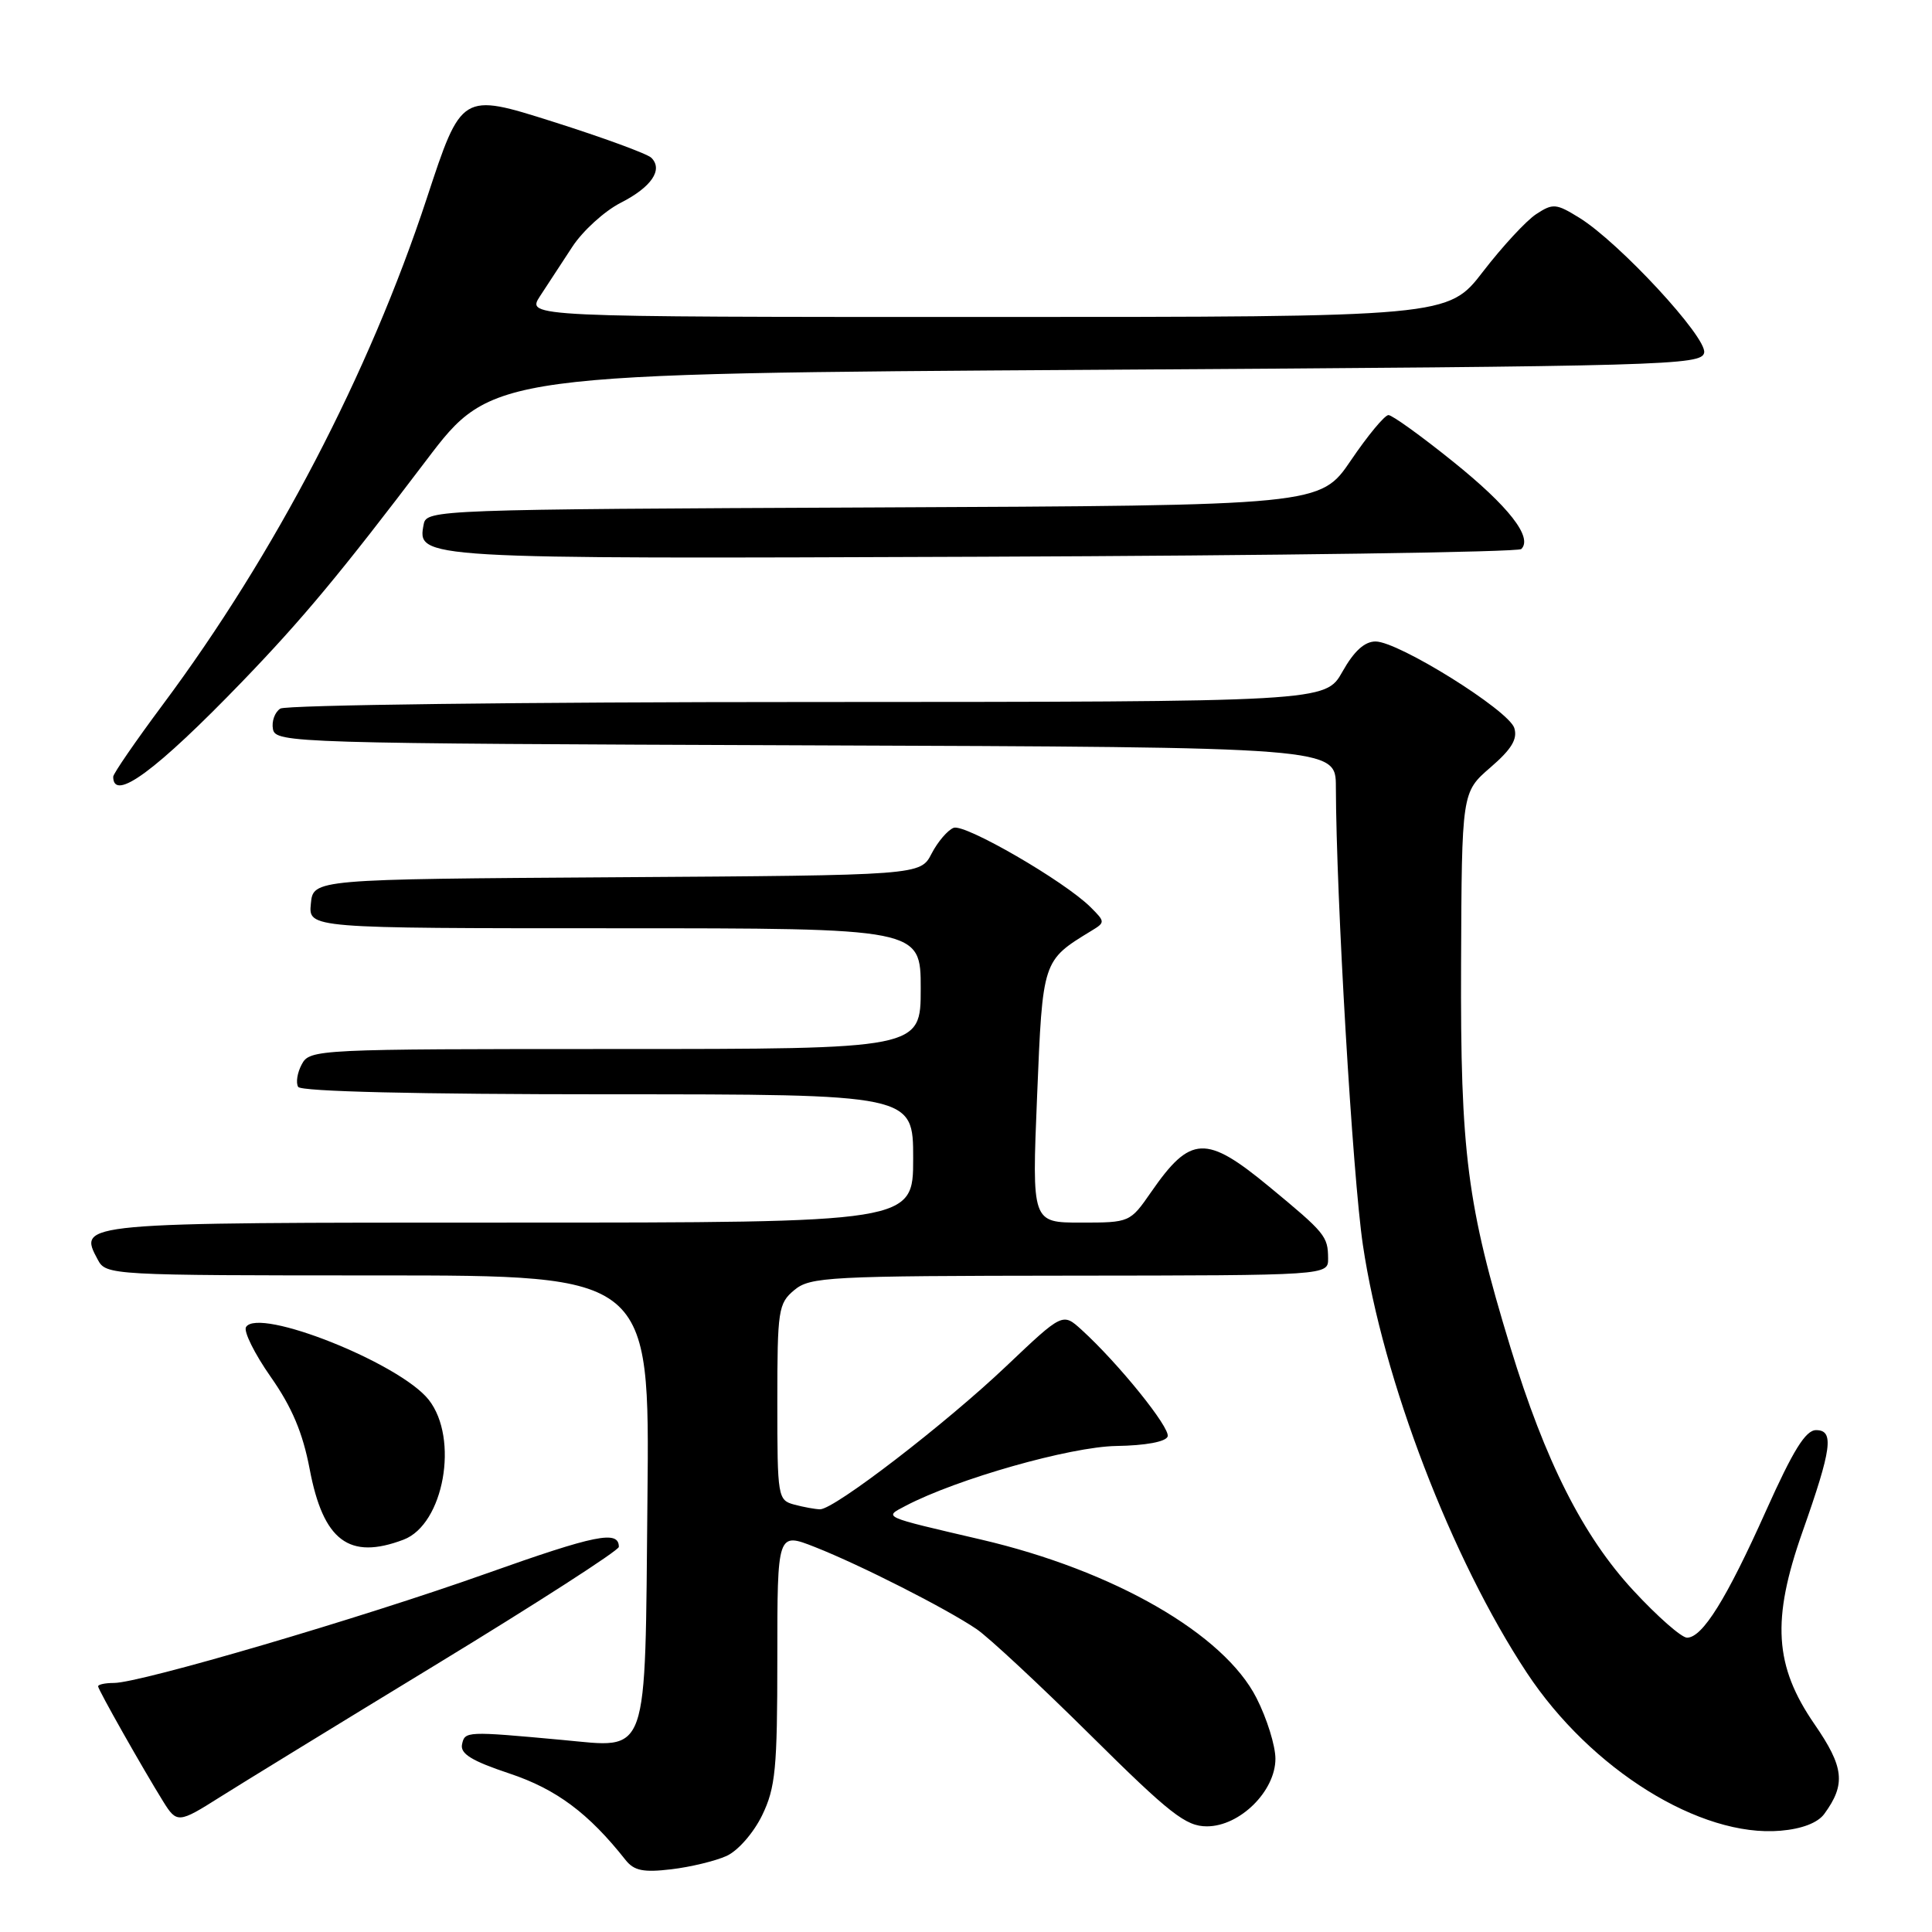 <?xml version="1.0" encoding="UTF-8" standalone="no"?>
<!DOCTYPE svg PUBLIC "-//W3C//DTD SVG 1.1//EN" "http://www.w3.org/Graphics/SVG/1.1/DTD/svg11.dtd" >
<svg xmlns="http://www.w3.org/2000/svg" xmlns:xlink="http://www.w3.org/1999/xlink" version="1.1" viewBox="0 0 256 256">
 <g >
 <path fill="currentColor"
d=" M 96.28 245.92 C 97.79 245.23 99.85 242.87 100.99 240.53 C 102.76 236.87 103.00 234.37 103.00 219.70 C 103.00 203.03 103.00 203.03 107.98 204.99 C 114.02 207.37 125.42 213.16 129.41 215.87 C 131.01 216.96 137.81 223.29 144.51 229.93 C 155.03 240.36 157.13 242.00 159.92 242.00 C 164.28 242.00 169.00 237.34 169.00 233.04 C 169.00 231.33 167.88 227.72 166.50 225.01 C 162.20 216.51 147.59 208.10 130.00 204.00 C 116.71 200.90 117.08 201.07 120.00 199.53 C 126.78 195.97 141.81 191.70 147.92 191.60 C 151.80 191.54 154.48 191.04 154.72 190.34 C 155.10 189.20 148.21 180.66 143.32 176.21 C 140.81 173.93 140.81 173.93 133.37 180.99 C 125.30 188.66 110.54 200.01 108.66 199.99 C 108.02 199.98 106.49 199.70 105.25 199.37 C 103.06 198.78 103.00 198.40 103.00 185.79 C 103.00 173.56 103.13 172.71 105.25 170.94 C 107.35 169.19 109.74 169.06 141.75 169.03 C 176.00 169.00 176.00 169.00 175.98 166.75 C 175.96 163.81 175.62 163.39 168.16 157.23 C 159.80 150.33 157.75 150.42 152.54 157.94 C 149.74 161.98 149.70 162.00 143.23 162.00 C 136.73 162.00 136.73 162.00 137.42 145.25 C 138.16 127.18 138.12 127.30 144.61 123.34 C 146.46 122.22 146.45 122.14 144.50 120.20 C 141.05 116.76 127.85 109.12 126.36 109.69 C 125.57 110.00 124.26 111.53 123.44 113.11 C 121.96 115.98 121.96 115.98 81.73 116.24 C 41.50 116.50 41.50 116.50 41.19 119.75 C 40.87 123.00 40.87 123.00 81.44 123.00 C 122.00 123.00 122.00 123.00 122.00 131.00 C 122.00 139.00 122.00 139.00 81.54 139.00 C 41.96 139.00 41.05 139.04 39.99 141.02 C 39.39 142.13 39.18 143.48 39.51 144.02 C 39.89 144.63 55.25 145.00 80.56 145.00 C 121.00 145.00 121.00 145.00 121.00 153.50 C 121.00 162.00 121.00 162.00 67.62 162.00 C 10.11 162.00 10.31 161.98 12.97 166.94 C 14.05 168.96 14.72 169.00 50.08 169.00 C 86.09 169.00 86.09 169.00 85.79 198.58 C 85.45 233.47 86.11 231.61 74.50 230.55 C 61.78 229.38 61.58 229.39 61.22 231.15 C 60.97 232.39 62.53 233.34 67.51 235.00 C 73.71 237.07 77.98 240.24 82.90 246.47 C 84.02 247.88 85.26 248.13 88.95 247.69 C 91.50 247.39 94.80 246.59 96.28 245.92 Z  M 241.73 240.35 C 244.60 236.42 244.36 234.16 240.42 228.45 C 235.11 220.74 234.73 214.64 238.83 203.00 C 242.73 191.95 243.06 189.50 240.64 189.50 C 239.25 189.50 237.60 192.17 234.00 200.20 C 228.76 211.90 225.58 217.00 223.54 217.00 C 222.81 217.00 219.61 214.19 216.43 210.75 C 209.76 203.55 204.74 193.62 200.13 178.50 C 194.39 159.68 193.50 152.77 193.60 127.74 C 193.69 104.98 193.69 104.98 197.48 101.70 C 200.30 99.27 201.11 97.92 200.65 96.46 C 199.89 94.10 185.30 85.00 182.27 85.00 C 180.81 85.00 179.41 86.28 177.88 89.00 C 175.63 93.00 175.63 93.00 107.07 93.02 C 69.35 93.02 37.89 93.42 37.15 93.89 C 36.41 94.36 35.97 95.59 36.17 96.62 C 36.51 98.44 38.92 98.51 106.76 98.76 C 177.00 99.01 177.00 99.01 177.01 104.26 C 177.05 118.91 179.22 155.74 180.59 164.97 C 183.24 182.83 192.34 206.56 202.32 221.66 C 210.78 234.46 225.30 243.50 235.94 242.58 C 238.77 242.34 240.87 241.53 241.73 240.35 Z  M 29.09 238.16 C 31.55 236.60 44.46 228.68 57.78 220.57 C 71.10 212.46 82.00 205.44 82.00 204.97 C 82.00 202.73 78.95 203.35 64.48 208.49 C 47.88 214.40 18.59 223.00 15.10 223.00 C 13.94 223.00 13.00 223.20 13.00 223.45 C 13.00 223.89 18.93 234.37 21.65 238.75 C 23.42 241.60 23.69 241.58 29.09 238.16 Z  M 53.48 204.01 C 58.81 201.98 60.85 190.62 56.81 185.48 C 52.99 180.63 34.25 173.17 32.60 175.84 C 32.25 176.40 33.72 179.37 35.87 182.44 C 38.69 186.46 40.12 189.86 41.03 194.65 C 42.83 204.17 46.26 206.75 53.48 204.01 Z  M 32.08 90.33 C 40.12 81.99 45.16 75.93 56.48 61.00 C 65.20 49.50 65.20 49.50 145.33 49.00 C 220.94 48.53 225.49 48.40 225.81 46.73 C 226.20 44.71 214.54 32.11 209.26 28.85 C 206.20 26.96 205.77 26.92 203.56 28.37 C 202.24 29.23 199.08 32.65 196.52 35.97 C 191.88 42.00 191.88 42.00 130.83 42.00 C 69.77 42.00 69.77 42.00 71.55 39.25 C 72.54 37.74 74.47 34.78 75.85 32.68 C 77.23 30.58 80.10 27.97 82.23 26.88 C 86.32 24.80 87.89 22.49 86.31 20.91 C 85.78 20.38 79.91 18.23 73.25 16.12 C 61.15 12.29 61.15 12.29 56.55 26.28 C 48.91 49.49 36.40 73.47 21.57 93.37 C 17.96 98.22 15.00 102.52 15.00 102.92 C 15.00 106.33 20.69 102.13 32.08 90.33 Z  M 201.58 72.75 C 203.13 71.21 199.93 67.11 192.53 61.16 C 188.32 57.77 184.47 55.00 183.98 55.00 C 183.48 55.00 181.24 57.70 179.01 60.99 C 174.94 66.98 174.94 66.98 115.73 67.24 C 58.10 67.49 56.52 67.55 56.15 69.43 C 55.26 74.07 55.00 74.06 130.13 73.77 C 169.02 73.62 201.17 73.16 201.58 72.75 Z "/>
</g>
</svg>